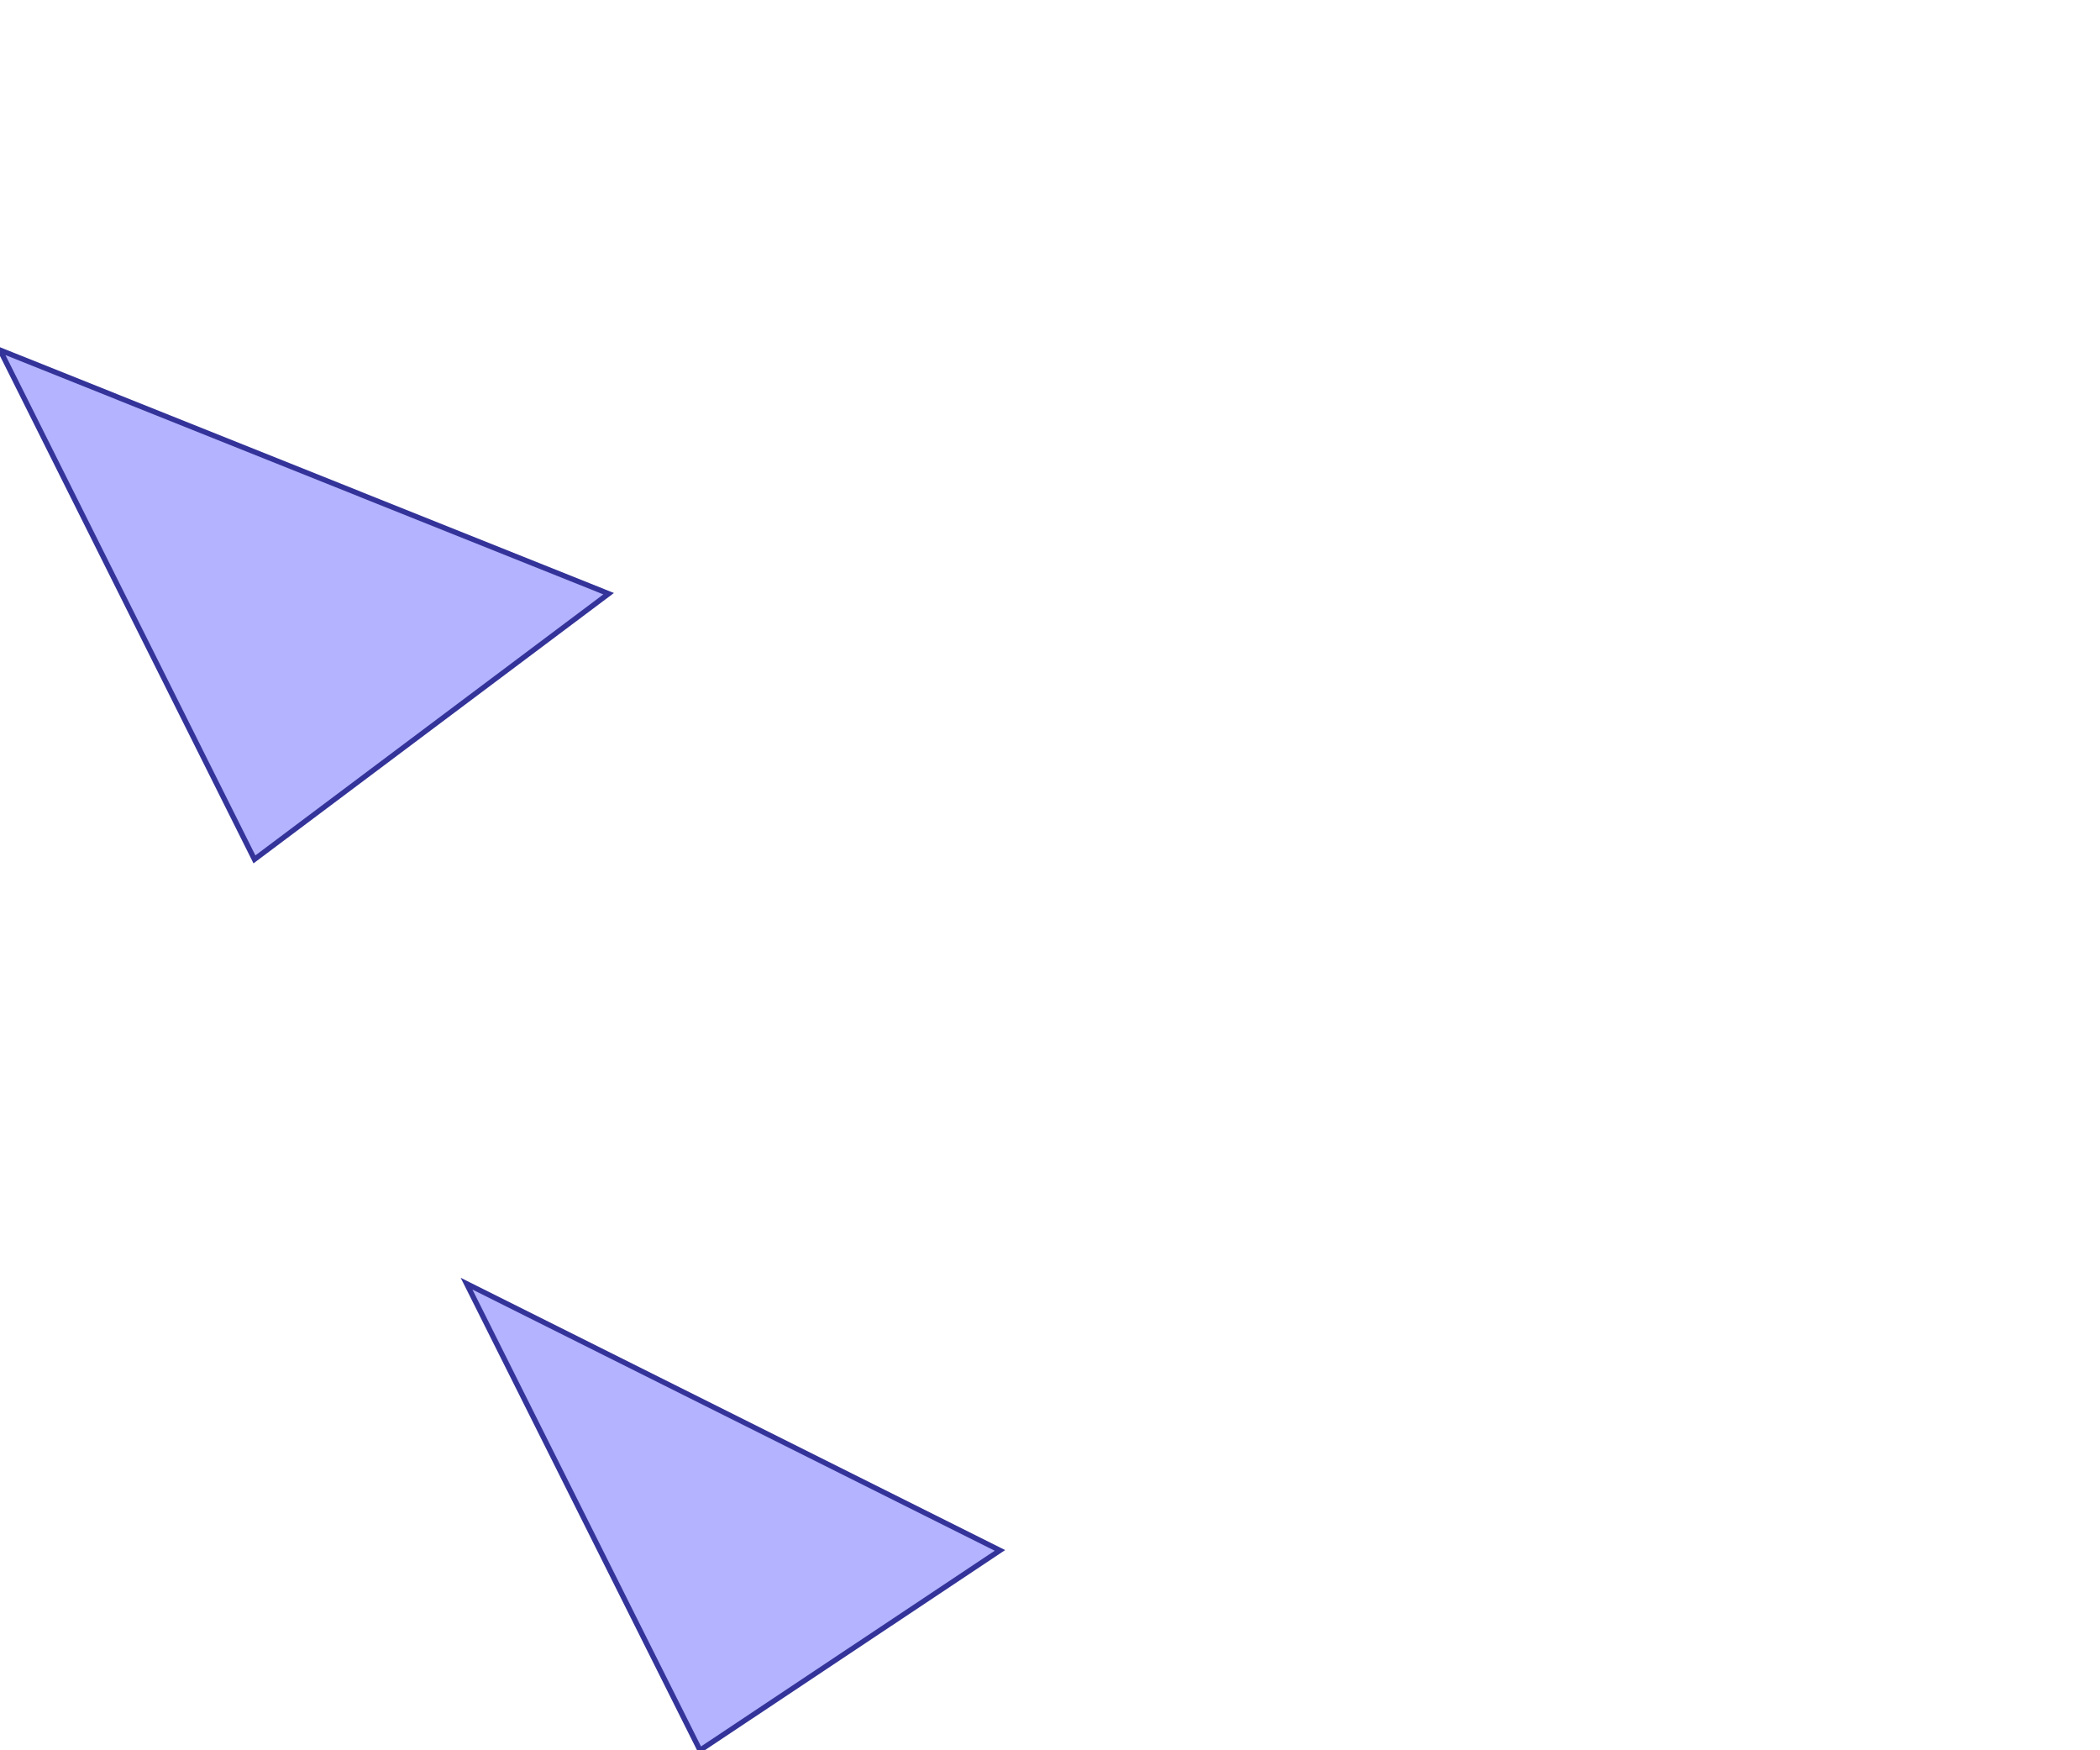 <?xml version="1.0" standalone="no"?>
<!DOCTYPE svg PUBLIC "-//W3C//DTD SVG 1.1//EN"
"http://www.w3.org/Graphics/SVG/1.1/DTD/svg11.dtd">
<svg  version="1.1" xmlns="http://www.w3.org/2000/svg" xmlns:xlink="http://www.w3.org/1999/xlink" viewBox="0 0 6 5">
<g title="A + B (CGAL EPECK)" fill-rule="evenodd">
<path d="M 1.333,3.667 L 2.0,5.0 L 2.857,4.429 L 1.333,3.667 z" style="fill-opacity:0.3;fill:rgb(0,0,255);stroke:rgb(51,51,153);stroke-width:0.015" />
<path d="M 0.727,2.455 L 1.739,1.696 L 0,1.0 L 0.727,2.455 z" style="fill-opacity:0.3;fill:rgb(0,0,255);stroke:rgb(51,51,153);stroke-width:0.015" />
</g></svg>